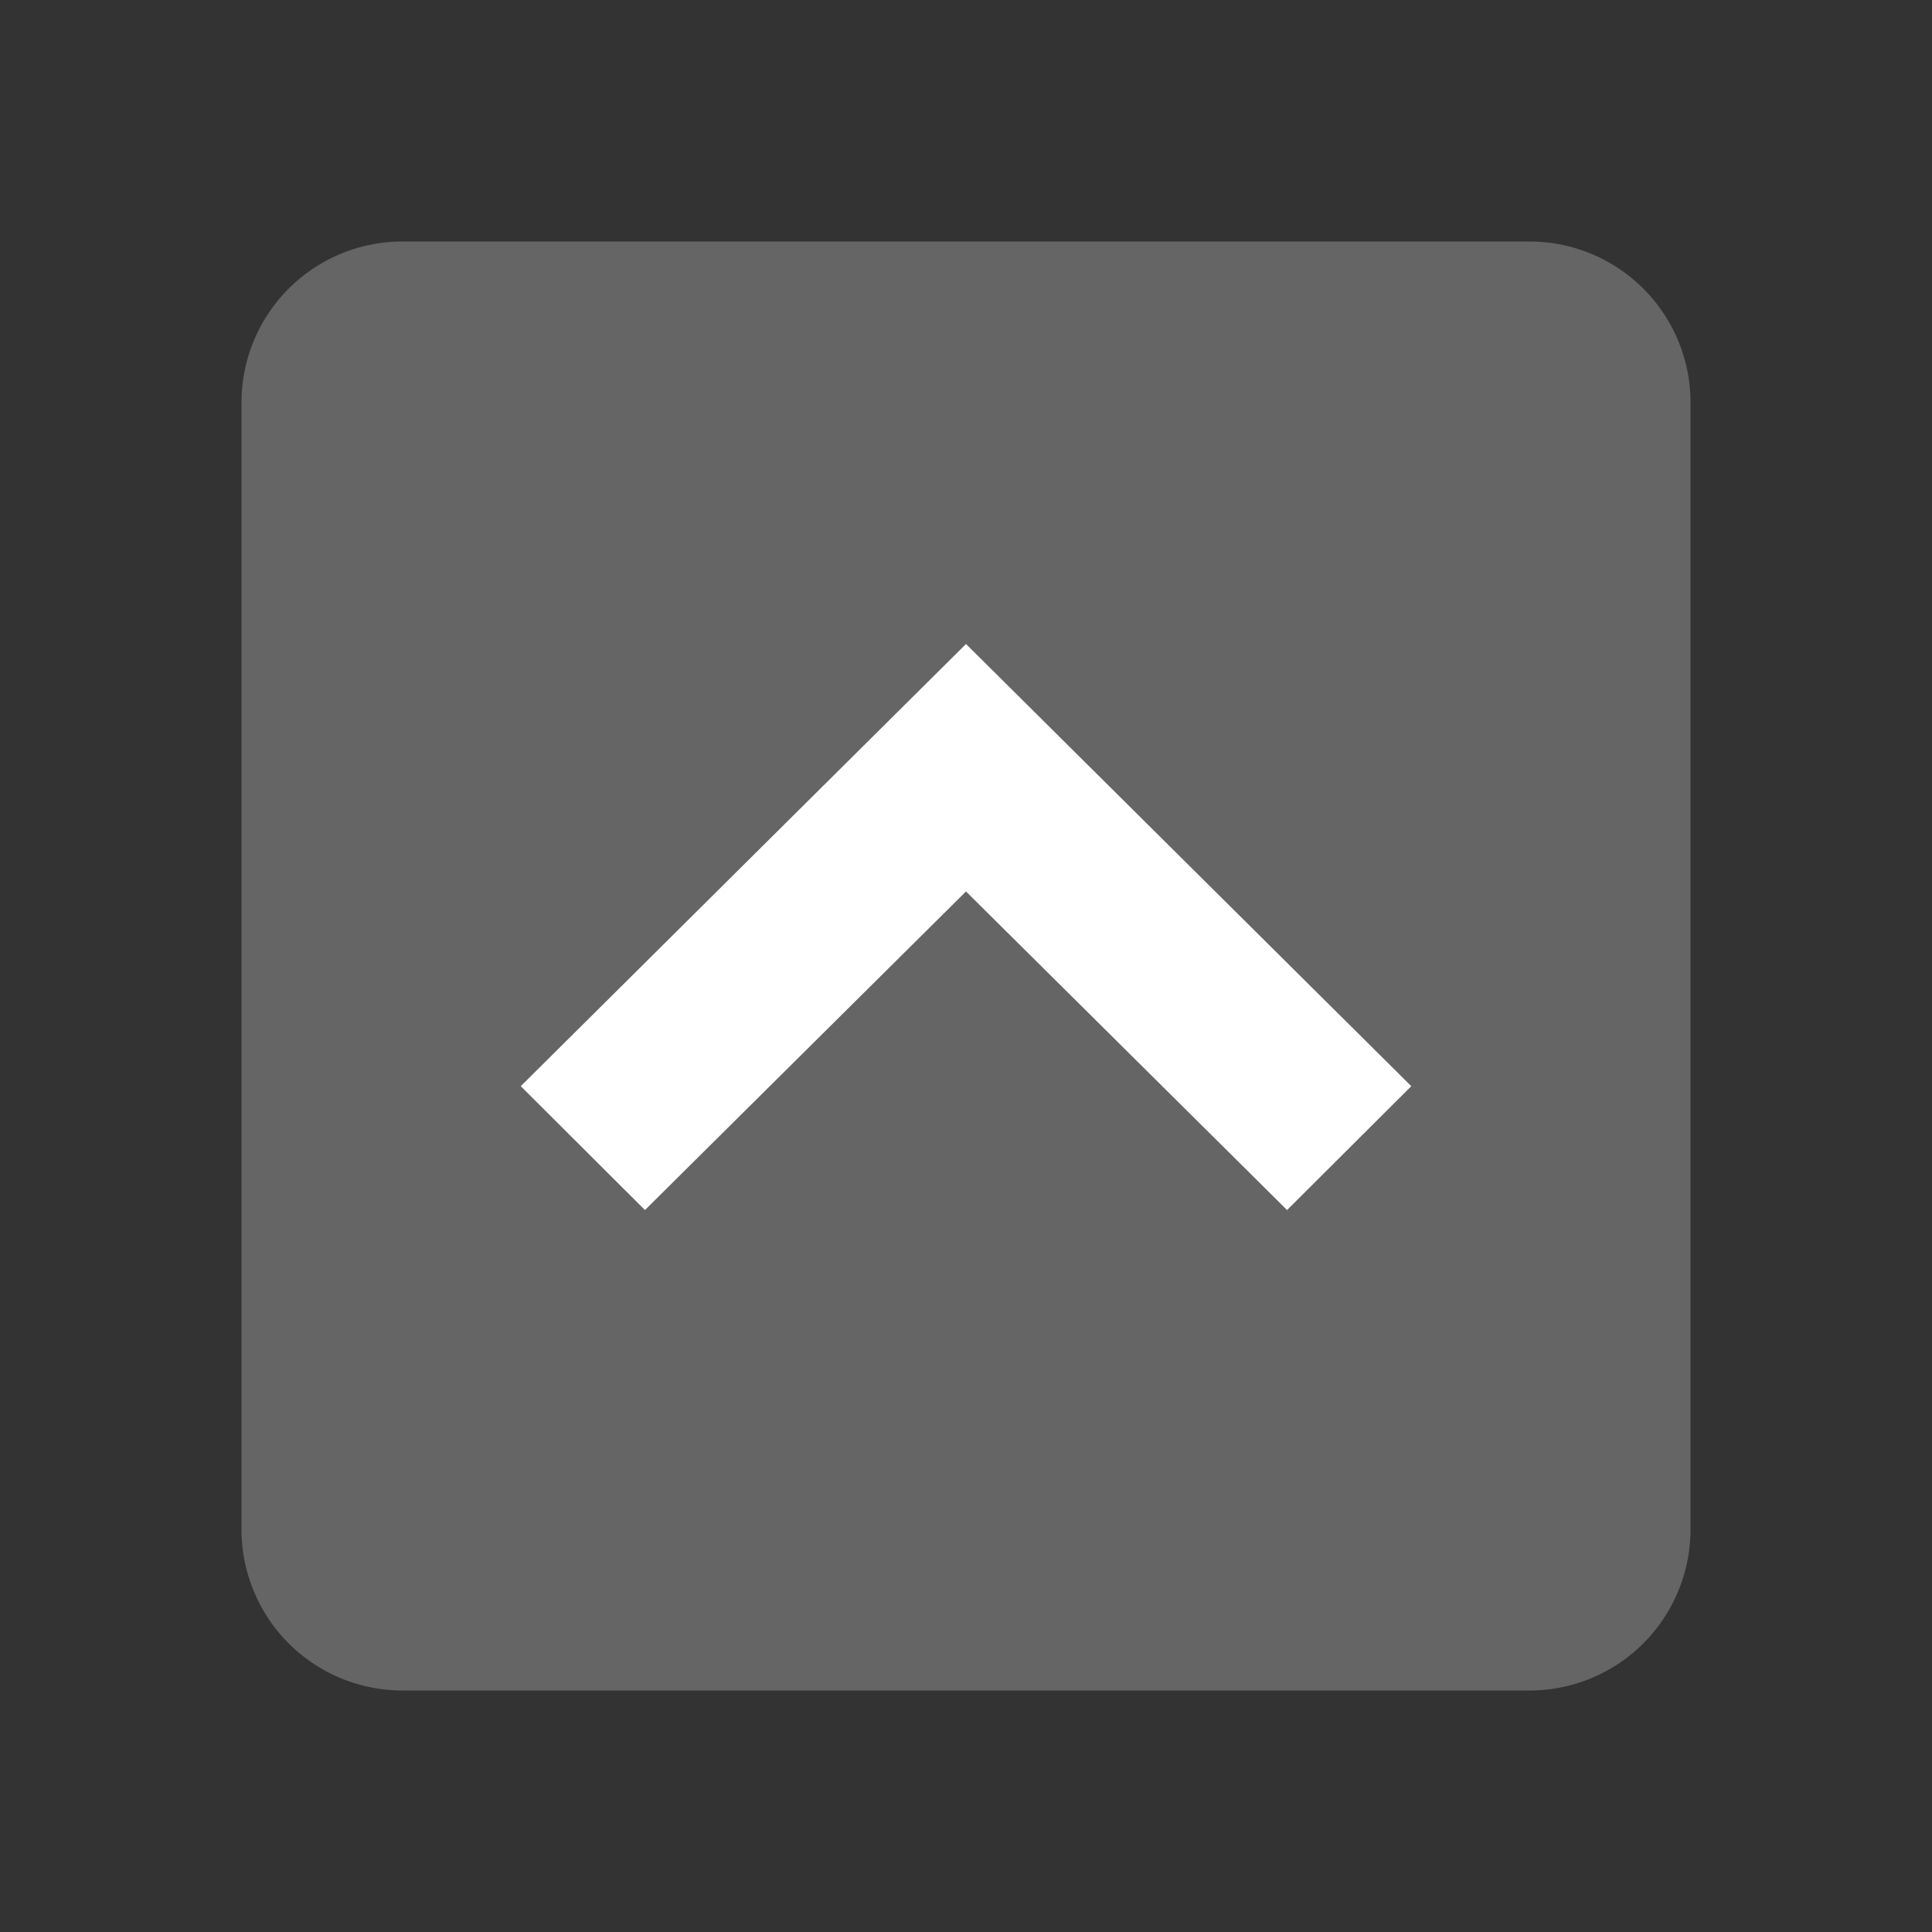 <svg xmlns="http://www.w3.org/2000/svg" width="48" height="48"><rect width="100%" height="100%" fill="#333333" stroke="none"/><path fill="#656565" d="M6 38a4 4 0 0 0 4 4h28a4 4 0 0 0 4-4V10a4 4 0 0 0-4-4H10a4 4 0 0 0-4 4v28z"/><path fill="#FFF" d="M35.063 26.986l-3.086 3.077L24 22.148l-7.976 7.915-3.086-3.077L24 16z"/></svg>